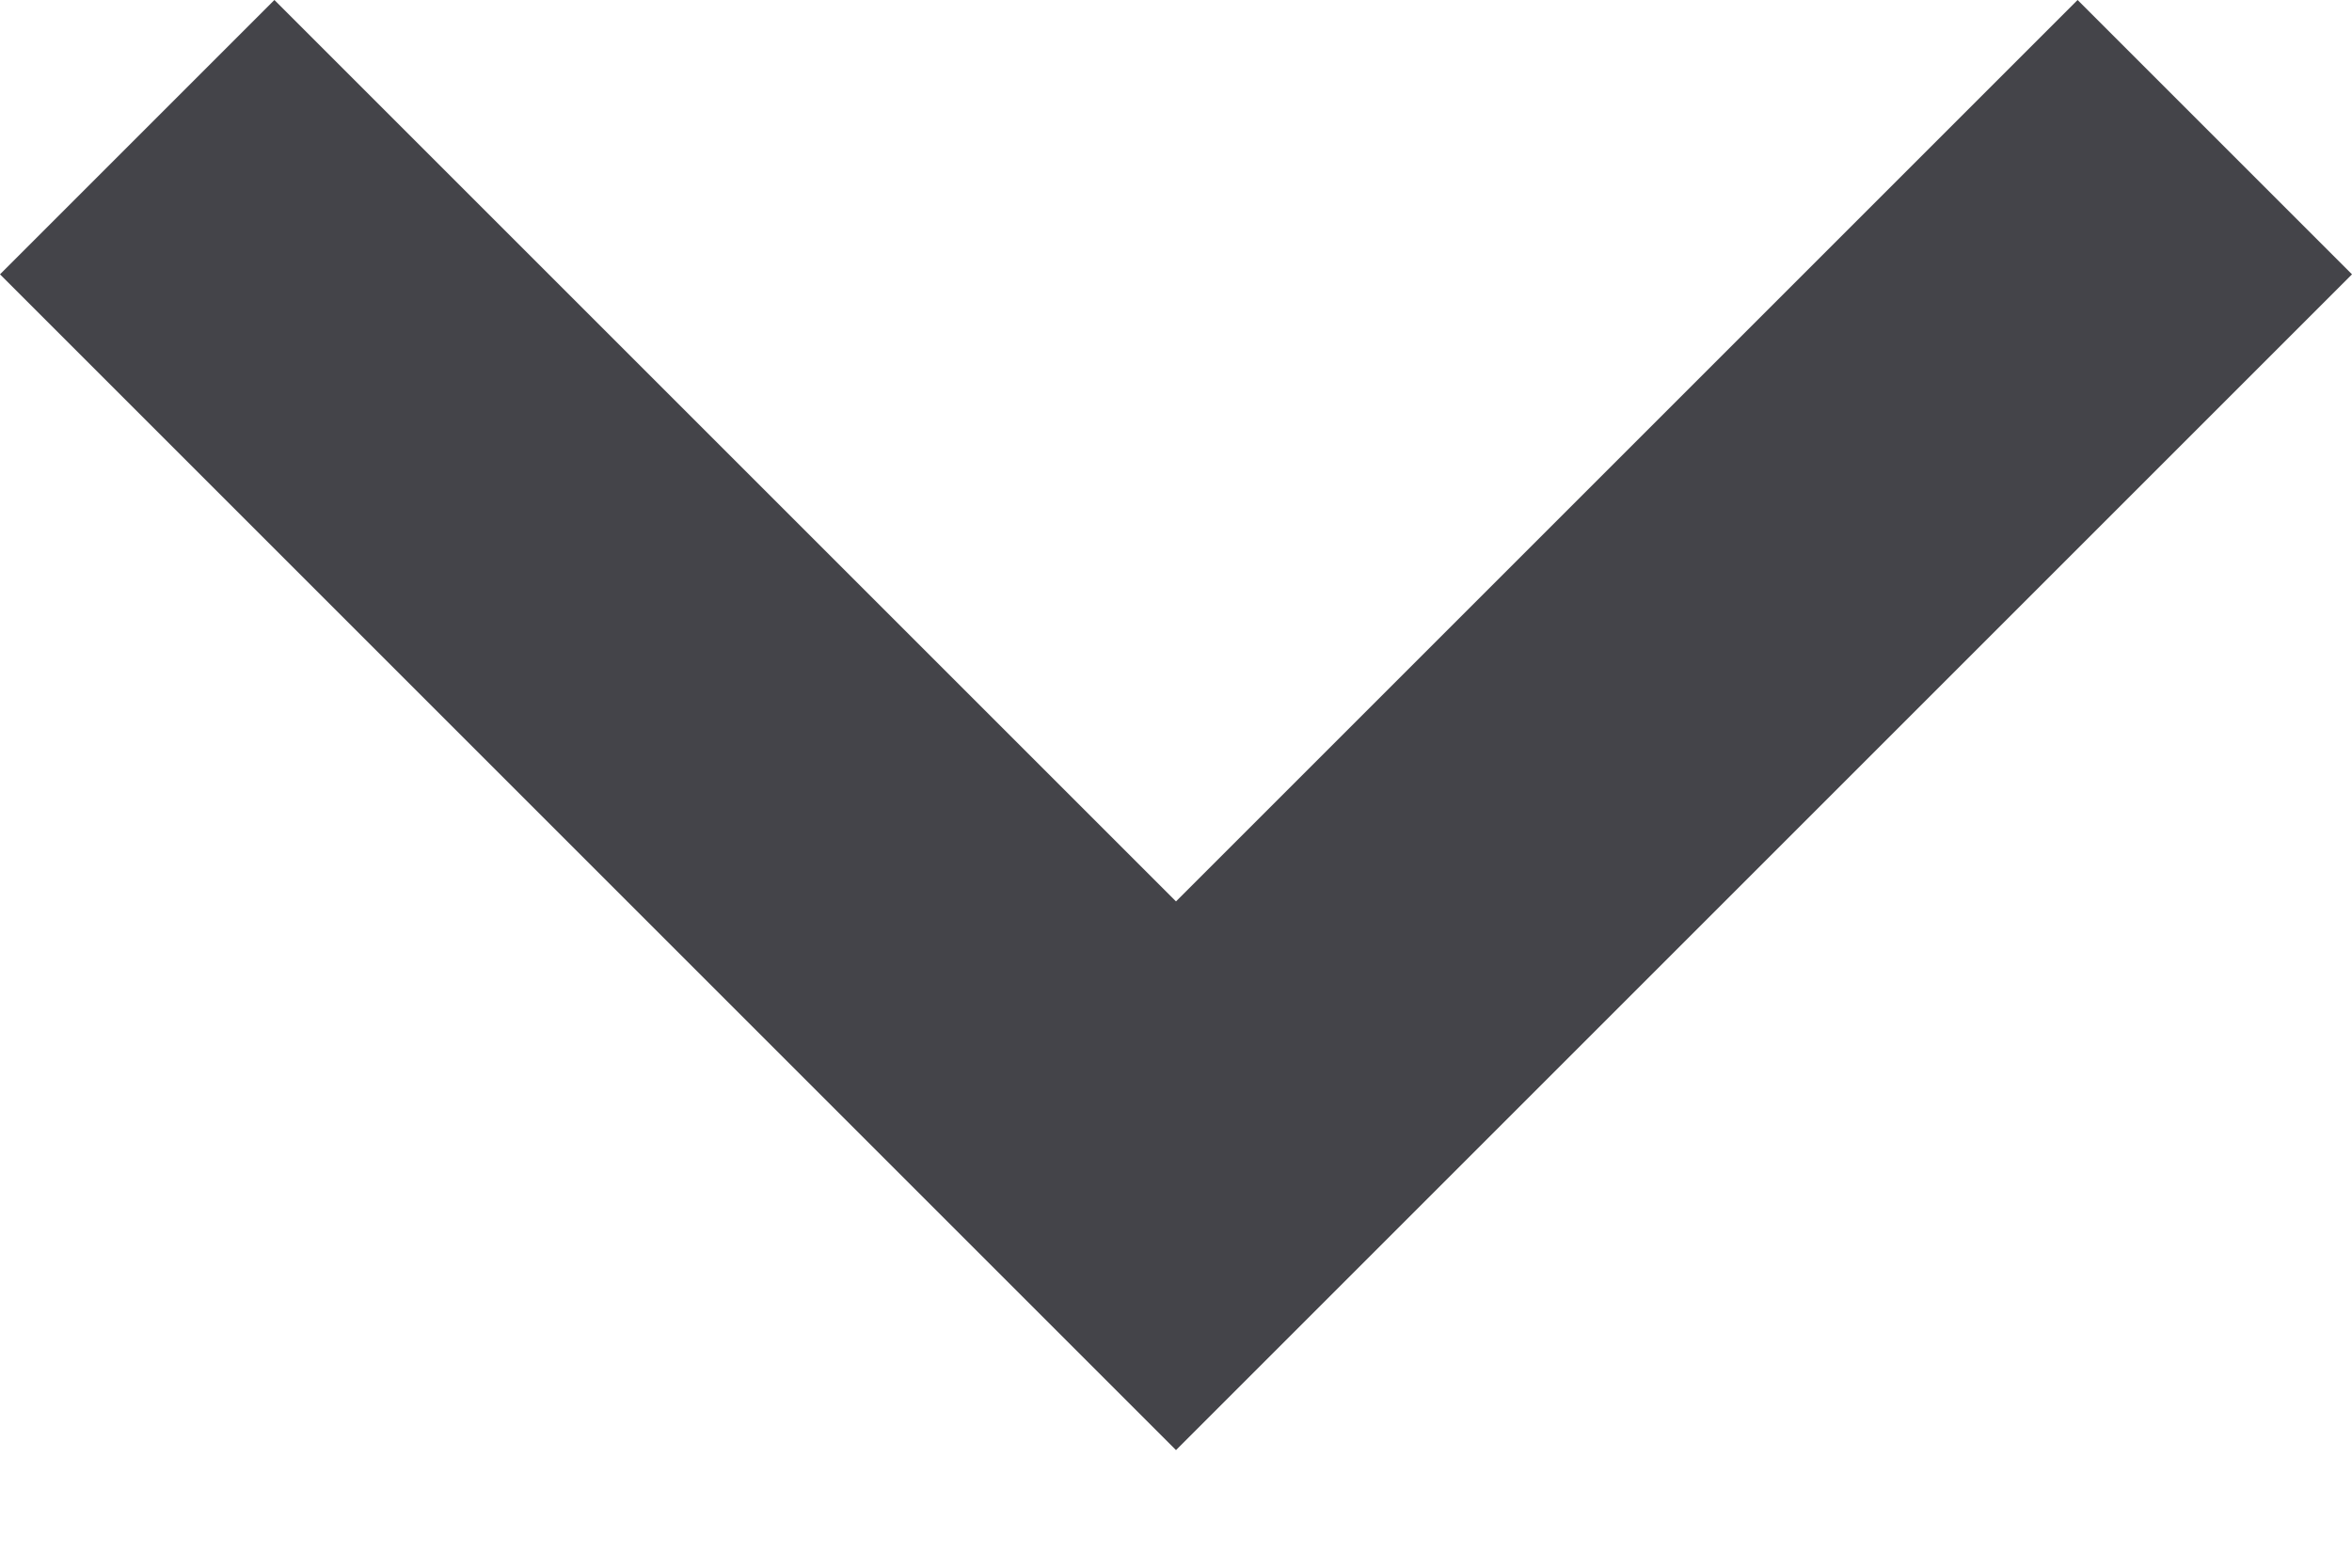 <?xml version="1.0" encoding="UTF-8" standalone="no"?>
<svg width="12px" height="8px" viewBox="0 0 12 8" version="1.1" xmlns="http://www.w3.org/2000/svg" xmlns:xlink="http://www.w3.org/1999/xlink">
    <!-- Generator: Sketch 42 (36781) - http://www.bohemiancoding.com/sketch -->
    <title>Shape</title>
    <desc>Created with Sketch.</desc>
    <defs></defs>
    <g id="Symbols" stroke="none" stroke-width="1" fill="none" fill-rule="evenodd">
        <g id="Desktop---Sub-Menu" transform="translate(-243, -108)" fill="#444449">
            <polygon id="Shape-Copy-2" transform="translate(249, 111.7) rotate(-270) translate(-249, -111.7) " points="246.7 105.7 245.3 107.1 249.9 111.7 245.3 116.3 246.7 117.7 252.7 111.7"></polygon>
        </g>
    </g>
</svg>